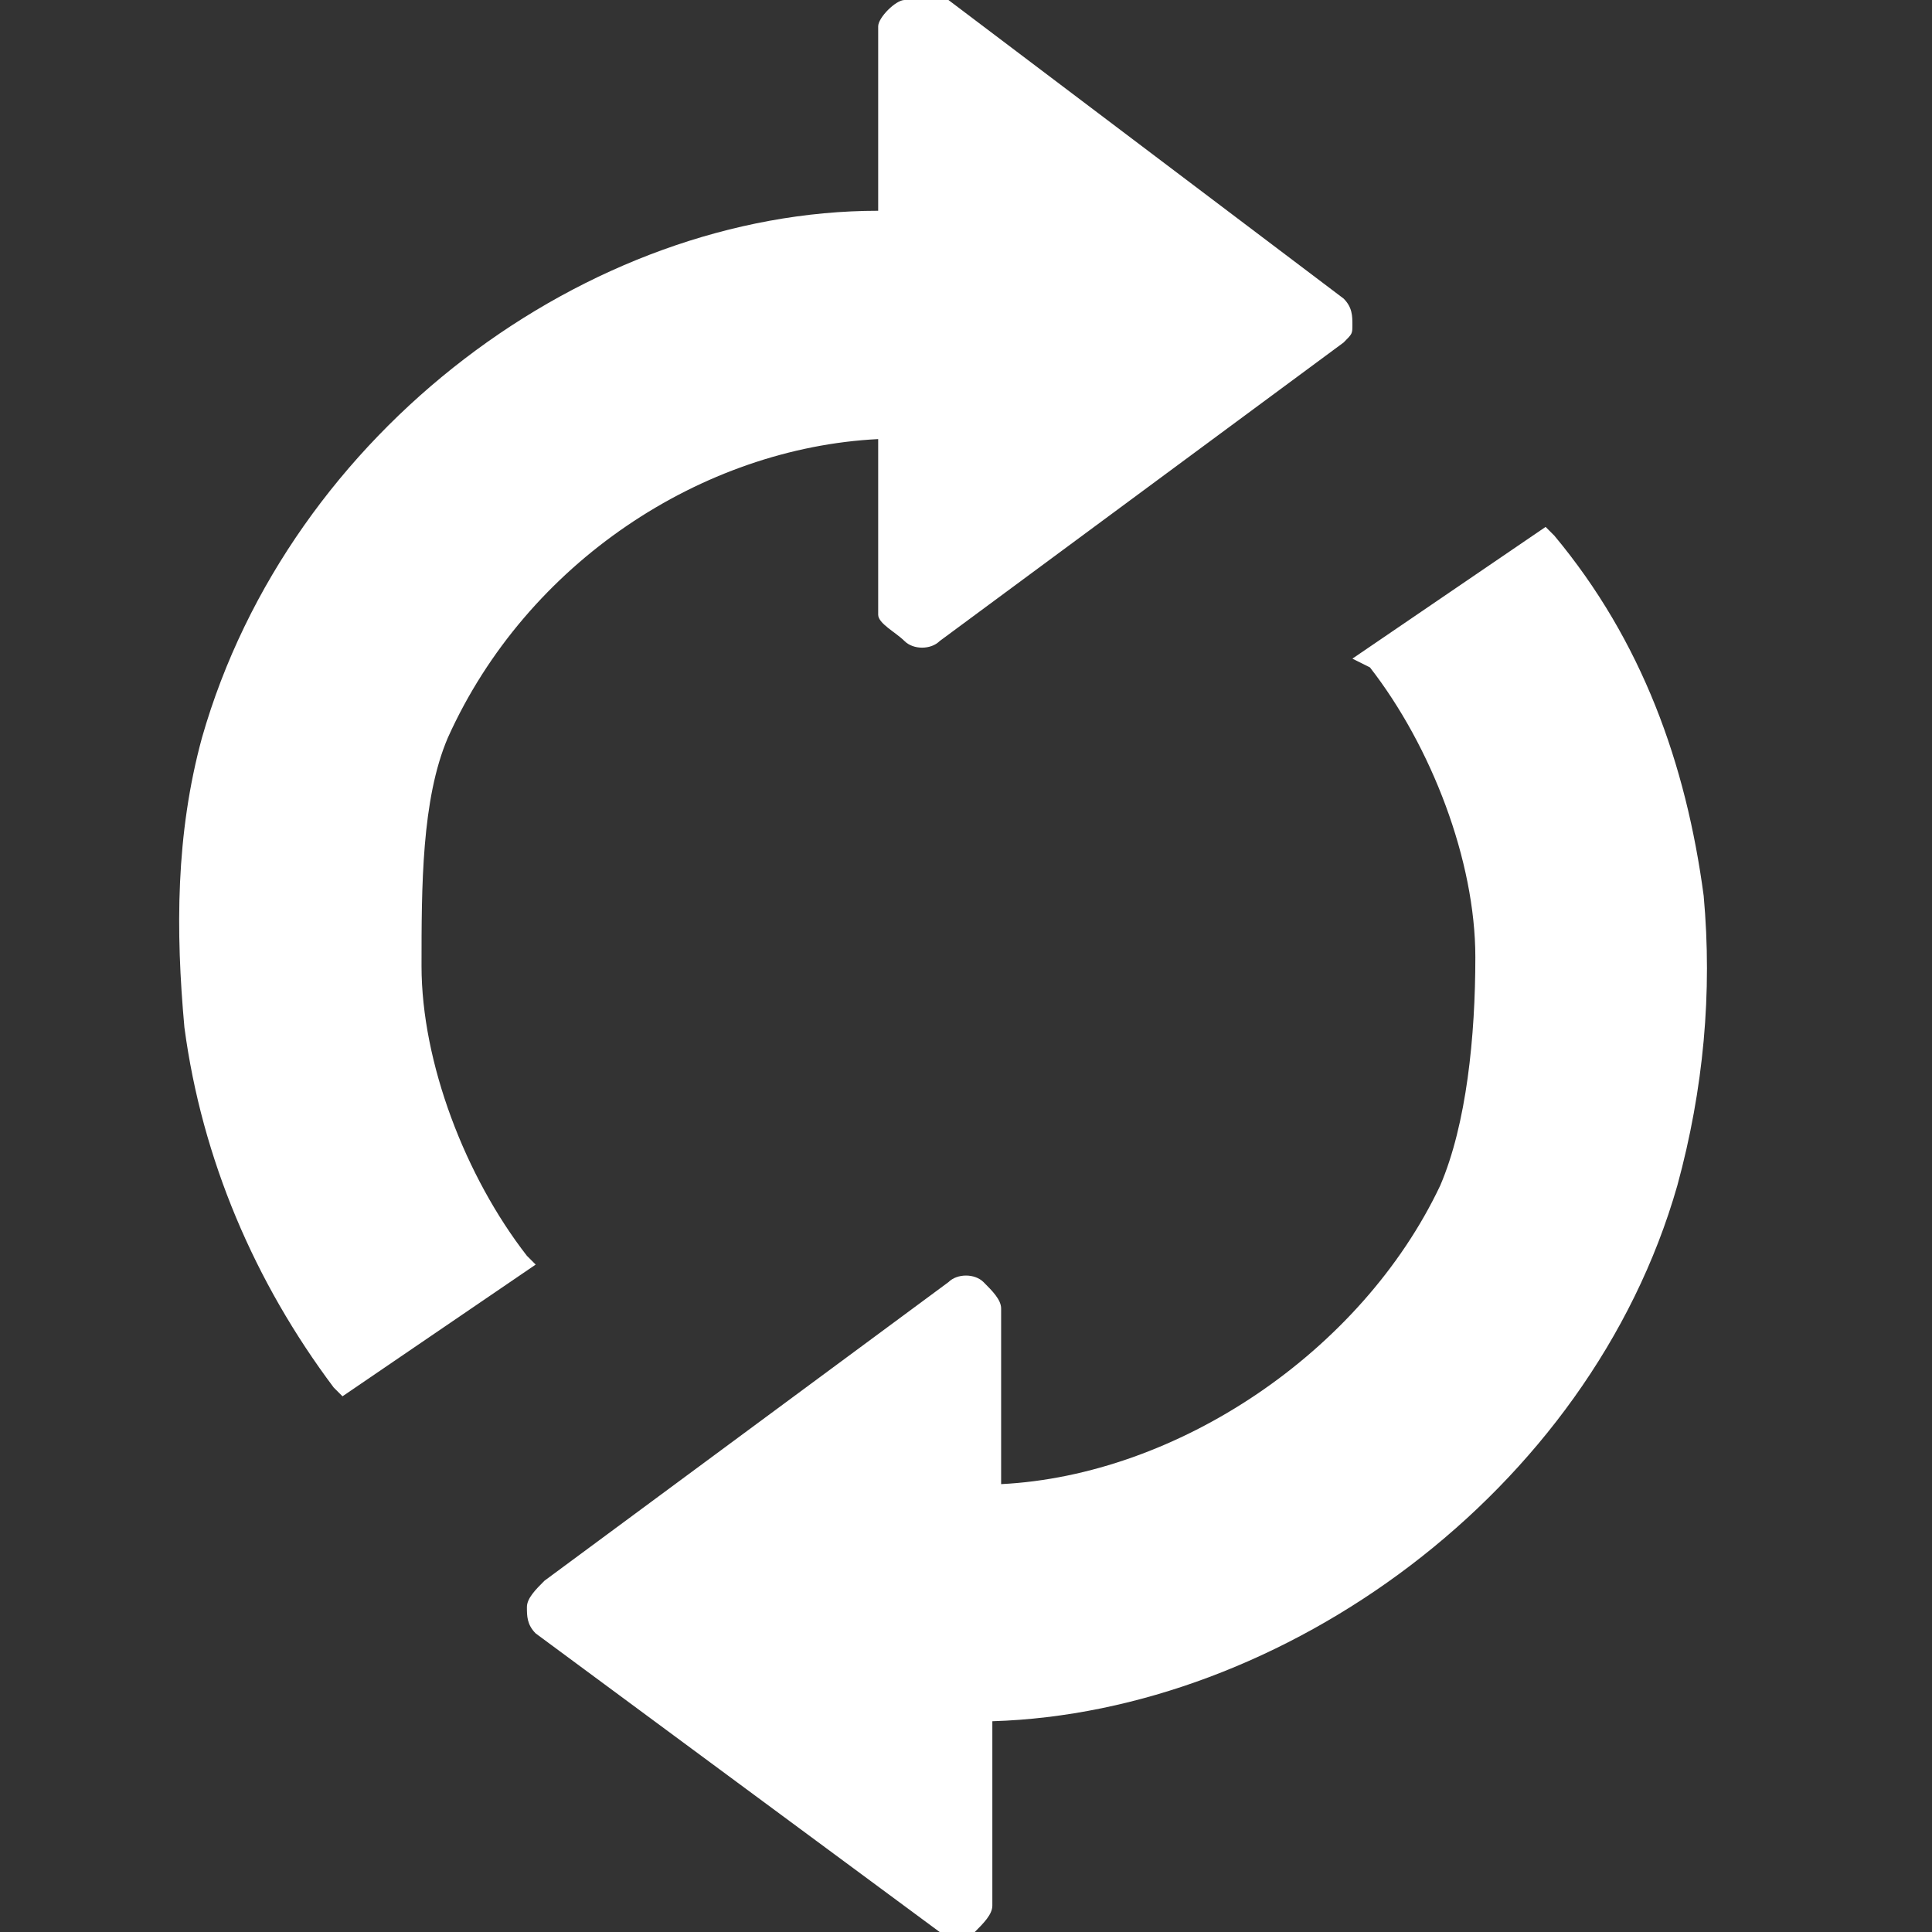 <svg xmlns="http://www.w3.org/2000/svg" viewBox="0 0 22 22"><rect x="0" y="0" width="22" height="22" fill="#333333" stroke="none"/><g fill="#FFF"><path d="M6 14.3c-.7-.9-1.2-2.2-1.2-3.3 0-.9 0-1.9.3-2.6C6 6.4 8 5.1 10 5v2c0 .1.2.2.3.3.1.1.3.1.4 0l4.6-3.4c.1-.1.1-.1.1-.2 0-.1 0-.2-.1-.3L10.8 0c-.1-.1-.4-.1-.5 0C10.2 0 10 .2 10 .3v2.1C6.7 2.4 3.3 4.9 2.3 8.4 2 9.5 2 10.6 2.1 11.7c.2 1.5.8 2.9 1.7 4.1l.1.1 2.2-1.5L6 14.3zM15.6 7.6c.7.9 1.2 2.2 1.2 3.3 0 .9-.1 1.9-.4 2.6-.9 1.9-3 3.3-5 3.4v-2c0-.1-.1-.2-.2-.3-.1-.1-.3-.1-.4 0L6.2 18C6.1 18.1 6 18.2 6 18.3c0 .1 0 .2.1.3l4.6 3.4c.1.1.3.1.4 0 .1-.1.2-.2.2-.3v-2.1c3.3-.1 6.8-2.6 7.8-6.1.3-1.1.4-2.2.3-3.3-.2-1.5-.7-2.9-1.7-4.1L17.6 6l-2.2 1.5L15.6 7.6z"/></g></svg>